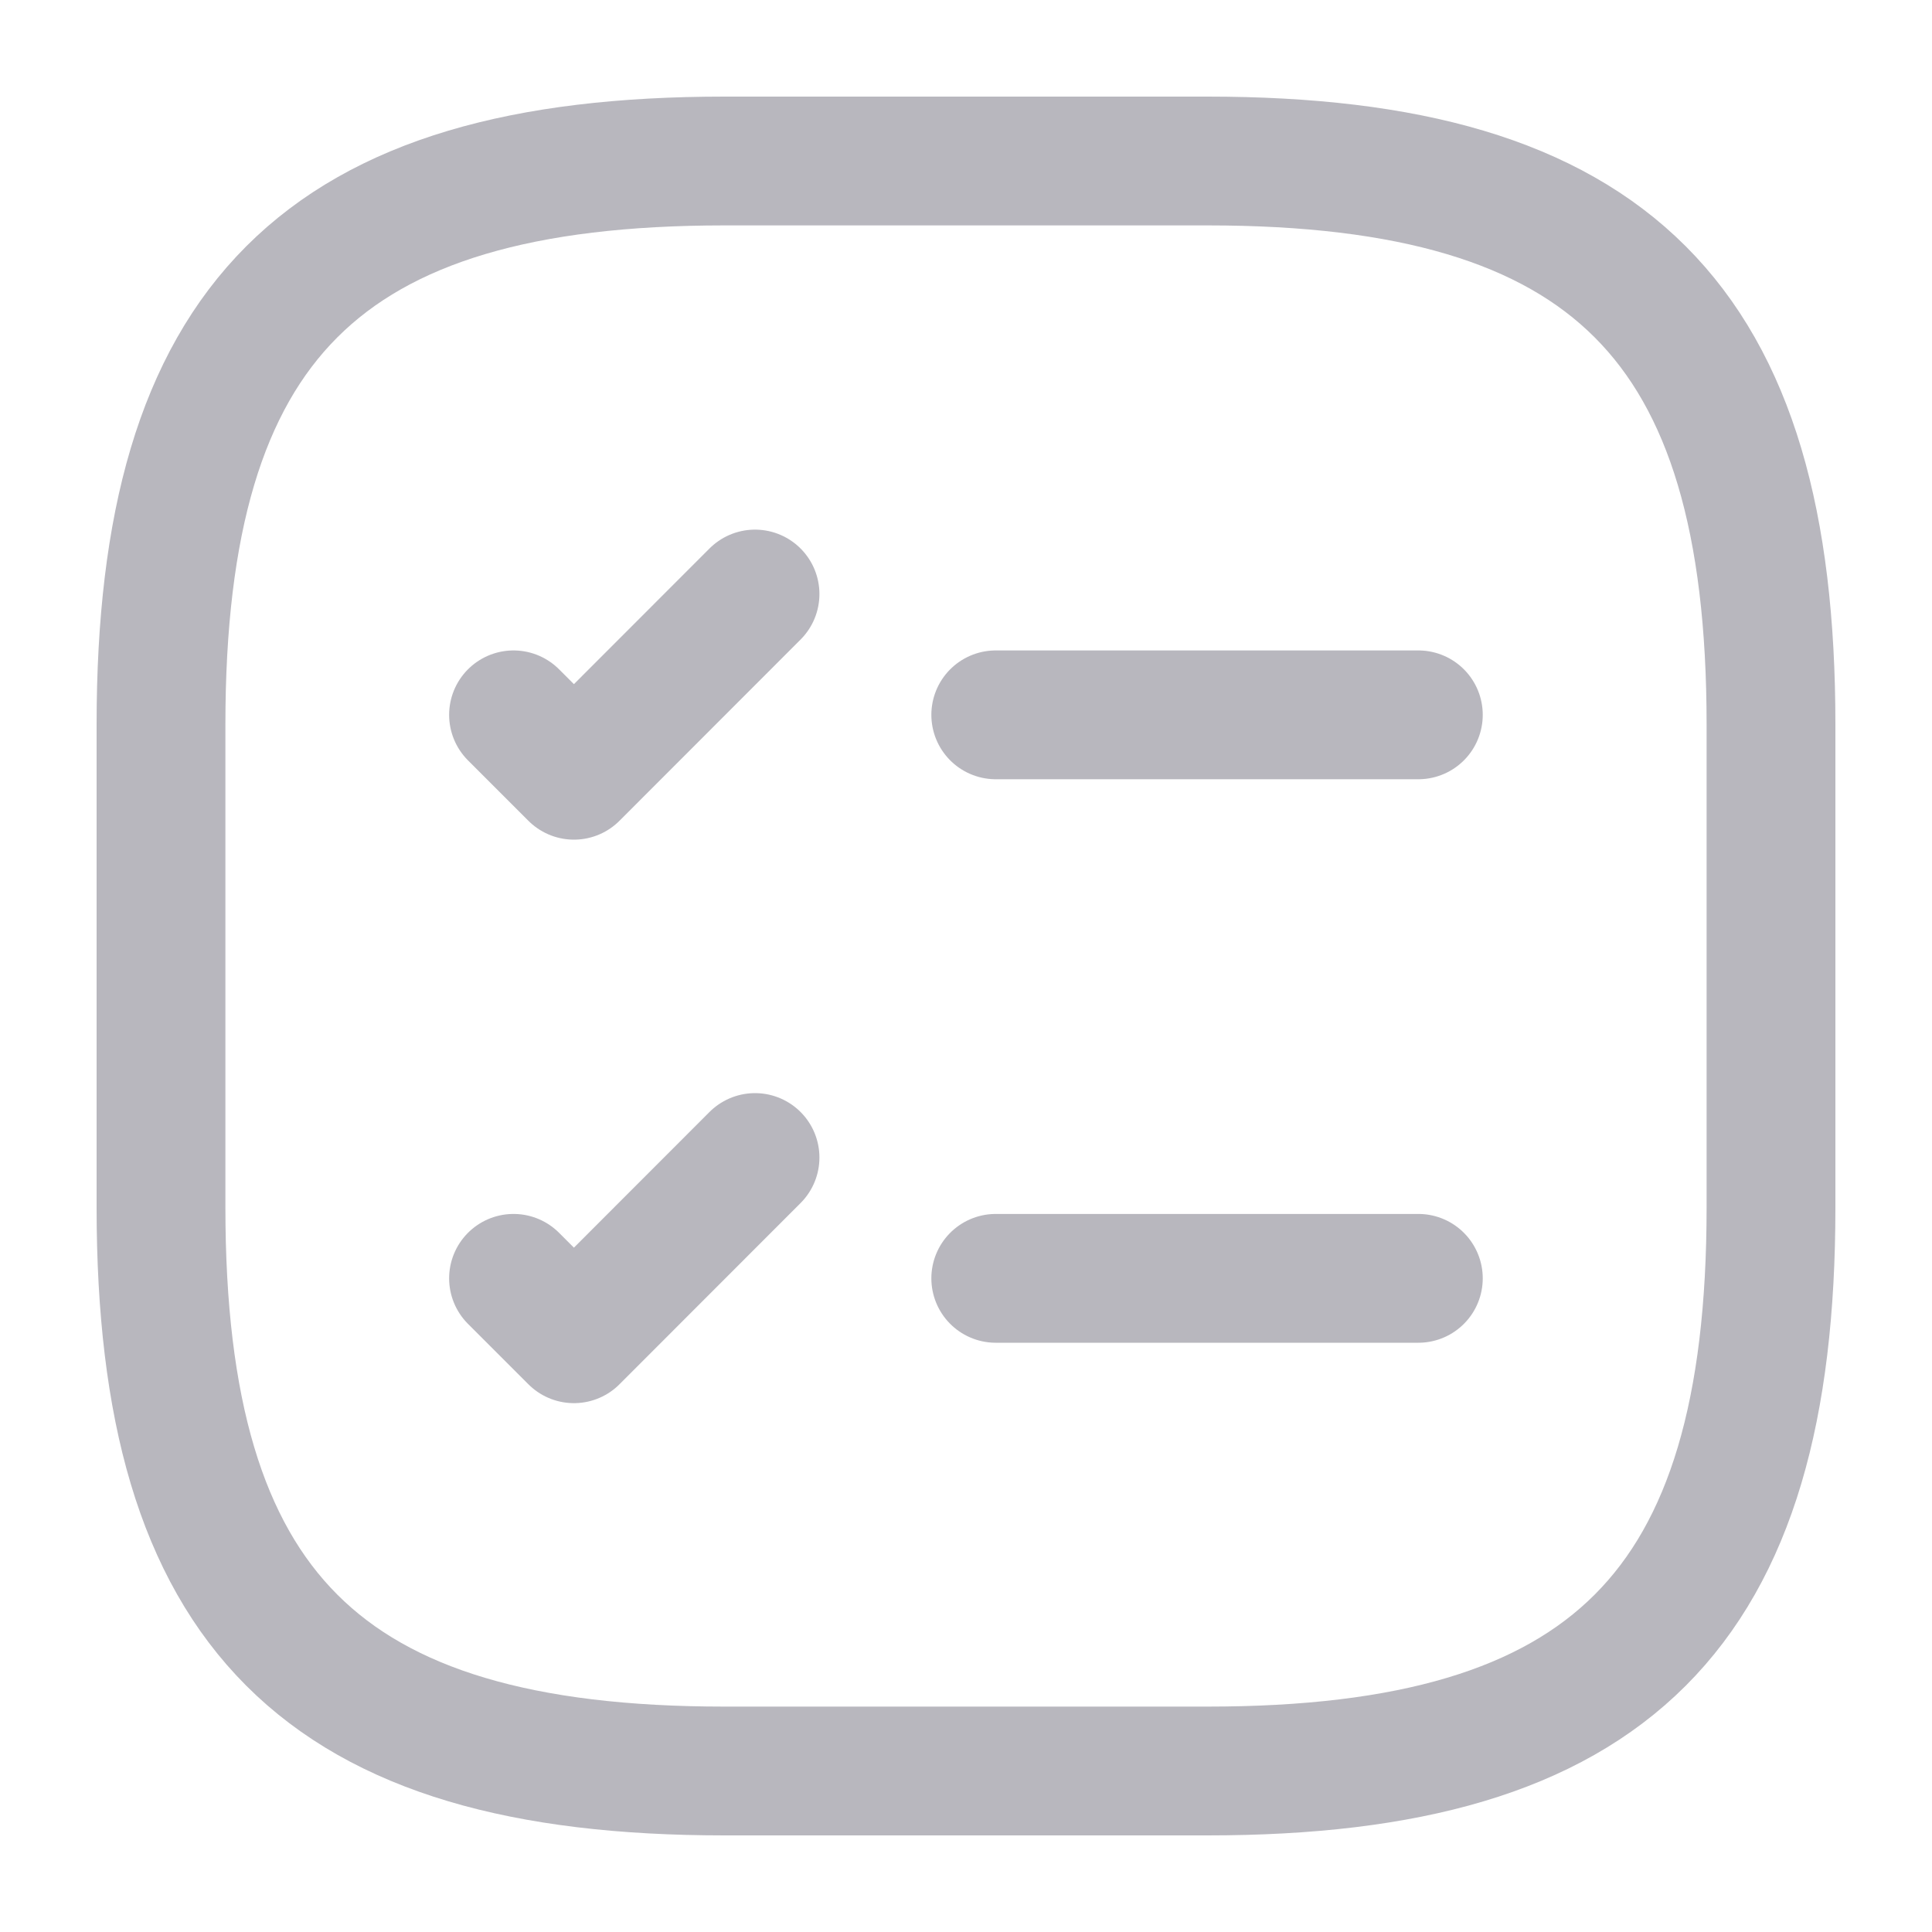 <svg width="15" height="15" viewBox="0 0 15 15" fill="none" xmlns="http://www.w3.org/2000/svg">
<path d="M7.731 5.55H11.012" stroke="#B8B7BE" stroke-linecap="round" stroke-linejoin="round"/>
<path d="M3.987 5.55L4.456 6.019L5.862 4.612" stroke="#B8B7BE" stroke-linecap="round" stroke-linejoin="round"/>
<path d="M7.731 9.925H11.012" stroke="#B8B7BE" stroke-linecap="round" stroke-linejoin="round"/>
<path d="M3.987 9.925L4.456 10.394L5.862 8.987" stroke="#B8B7BE" stroke-linecap="round" stroke-linejoin="round"/>
<path d="M5.625 13.75H9.375C12.5 13.75 13.75 12.5 13.75 9.375V5.625C13.75 2.5 12.5 1.25 9.375 1.25H5.625C2.5 1.25 1.25 2.5 1.25 5.625V9.375C1.25 12.5 2.5 13.75 5.625 13.75Z" stroke="#B8B7BE" stroke-linecap="round" stroke-linejoin="round"/>
</svg>
